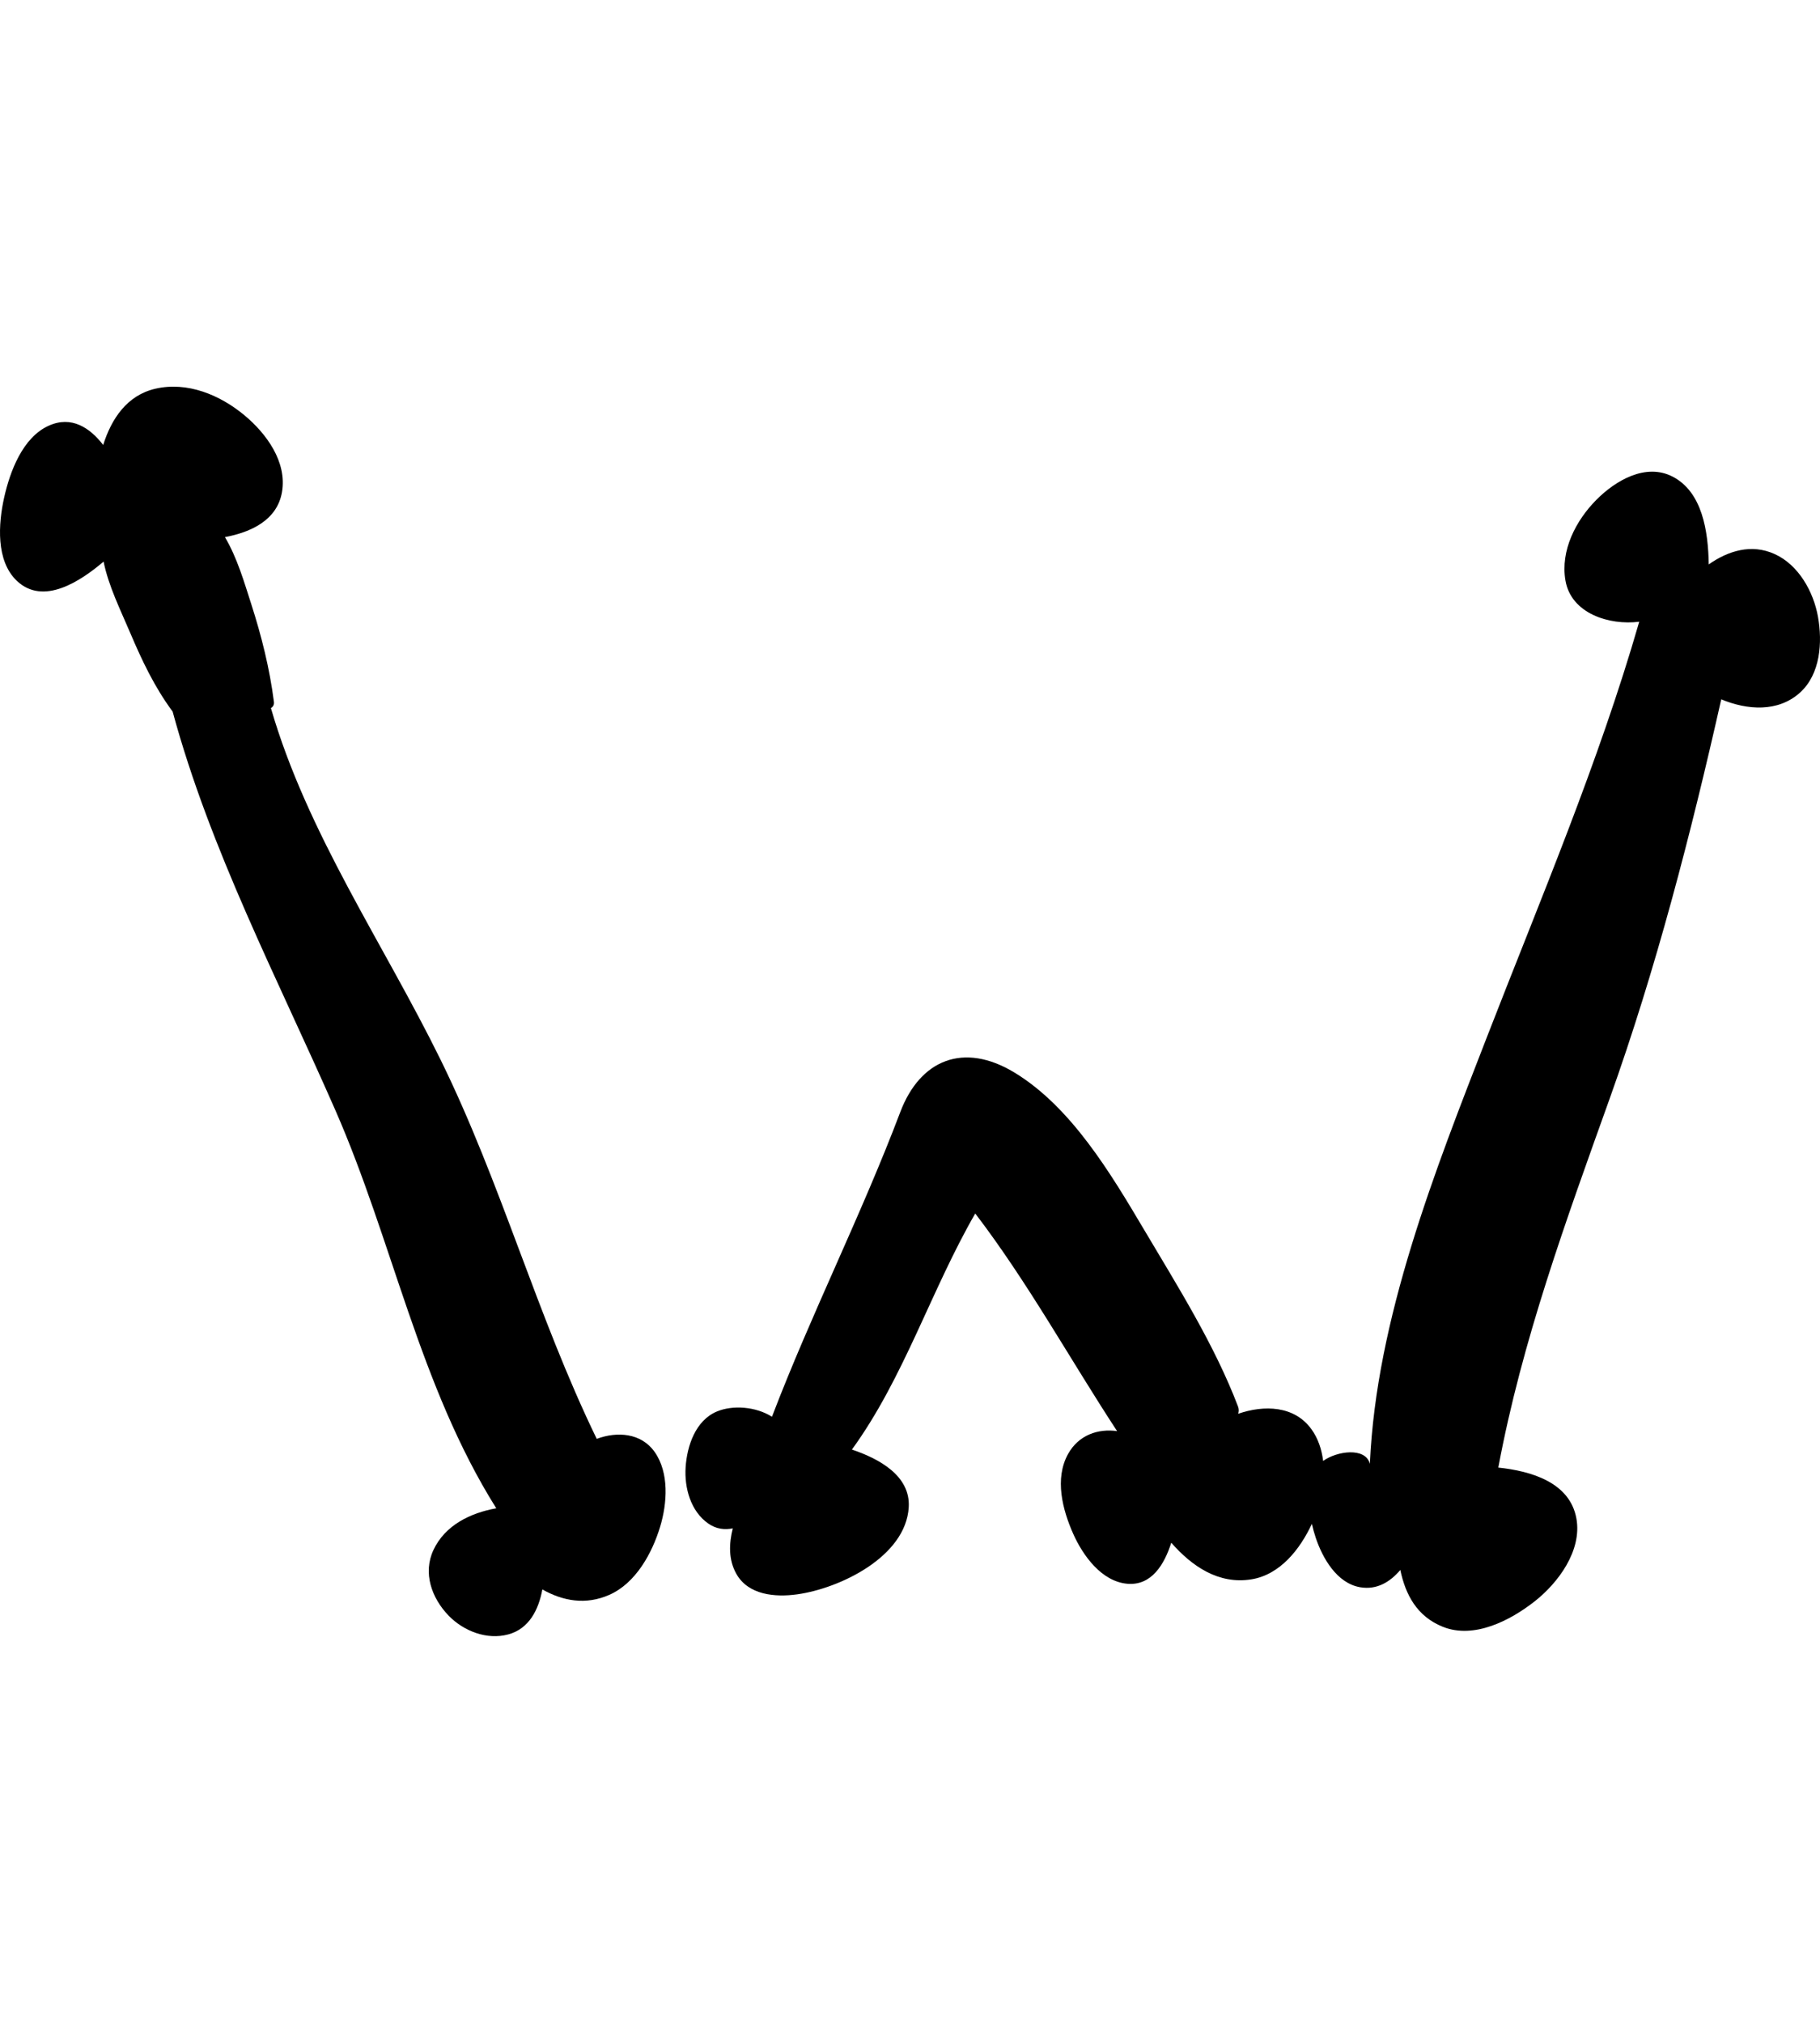 <?xml version="1.0" encoding="iso-8859-1"?>
<!-- Generator: Adobe Illustrator 16.0.0, SVG Export Plug-In . SVG Version: 6.00 Build 0)  -->
<!DOCTYPE svg PUBLIC "-//W3C//DTD SVG 1.1//EN" "http://www.w3.org/Graphics/SVG/1.1/DTD/svg11.dtd">
<svg version="1.1" id="Capa_1" xmlns="http://www.w3.org/2000/svg" xmlns:xlink="http://www.w3.org/1999/xlink" x="0px" y="0px"
	 width="9px" height="10px" viewBox="0 0 611.993 611.993" style="enable-background:new 0 0 611.993 611.993;"
	 xml:space="preserve">
<g>
	<g>
		<path d="M200.66,449.687c-20.151-41.515-32.184-86.119-52.537-127.503c-19.258-39.165-44.824-76.056-57.024-118.155
			c0.678-0.393,1.143-1.083,1.006-2.13c-1.435-11.2-4.172-22.133-7.635-32.88c-2.292-7.105-4.743-15.628-8.838-22.459
			c8.79-1.661,17.55-5.689,19.187-15.14c1.756-10.129-5.243-19.692-12.622-25.822c-8.236-6.844-19.181-11.415-29.958-8.927
			c-9.569,2.22-14.765,10.117-17.538,18.901c-4.523-5.82-10.67-9.909-18.317-6.469c-8.808,3.958-13.057,15.479-14.997,24.186
			c-1.946,8.719-2.851,21.246,4.314,28c8.933,8.415,21.454,0.024,29.131-6.505c1.649,8.189,5.695,16.289,8.921,23.888
			c3.976,9.361,8.207,18.306,14.283,26.519c0.006,0.006,0.012,0.006,0.012,0.006c12.67,46.669,35.261,89.666,54.638,133.824
			c19.389,44.187,28.268,92.719,54.191,134.002c-8.713,1.571-17.205,5.672-21.115,13.997c-3.642,7.755-0.595,16.193,5.058,22.055
			c5.059,5.243,12.902,8.284,20.073,6.351c7.07-1.904,10.23-8.386,11.48-15.116c6.916,3.886,14.557,5.32,22.513,1.815
			c8.927-3.935,14.426-14.062,17.104-22.942c2.357-7.819,3.083-18.085-1.862-25.102C215.604,447.67,207.504,447.122,200.66,449.687z
			"/>
		<path d="M611.314,173.333c-1.499-8.409-6.504-17.425-14.557-21.079c-7.843-3.559-15.634-1.095-22.18,3.475
			c-0.167-11.307-2.208-24.382-12.146-29.506c-9.063-4.677-19.228,1.345-25.607,7.766c-6.963,7.005-12.158,17.092-10.427,27.155
			c1.904,11.081,14.688,15.146,24.811,13.854c-13.729,47.604-33.184,93.201-51.103,139.329
			c-17.479,44.984-37.332,94.879-39.468,143.744c-1.488-5.678-11.1-4.303-15.718-0.964c-0.476-3.856-1.689-7.534-3.897-10.611
			c-5.772-8.034-15.979-8.236-24.668-5.249c0.232-0.72,0.292-1.518-0.054-2.434c-7.867-20.681-20.395-40.569-31.642-59.529
			c-11.111-18.729-24.46-41.206-43.61-52.781c-16.949-10.242-31.613-4.374-38.32,13.324
			c-13.128,34.672-29.917,67.813-43.146,102.426c-5.404-3.434-13.241-4.017-18.597-1.737c-7.153,3.041-9.974,11.599-10.438,18.71
			c-0.452,6.945,1.69,14.789,7.618,18.925c2.666,1.856,5.493,2.19,8.248,1.619c-1.333,5.242-1.446,10.599,1.19,15.288
			c4.047,7.195,13.14,7.909,20.436,6.897c14.312-1.976,36.534-12.61,37.534-29.273c0.631-10.552-9.855-16.289-19.104-19.401
			c17.515-24.12,26.584-53.555,41.468-79.358c17.71,23.18,31.737,48.793,47.698,73.157c-6.403-0.904-12.95,1.304-16.49,7.695
			c-4.601,8.302-1.863,18.758,1.743,26.852c3.249,7.278,9.516,15.997,18.157,16.765c8.147,0.72,12.462-6.439,14.807-13.789
			c6.963,7.915,15.896,14.099,26.977,12.301c9.635-1.565,16.348-10.158,20.299-18.645c0.375,1.63,0.81,3.226,1.31,4.701
			c2.31,6.861,7.111,15.276,14.943,16.609c5.612,0.952,10.046-1.773,13.491-5.808c1.732,8.236,5.535,15.586,14.283,19.097
			c10.516,4.22,22.733-2.154,30.833-8.504c7.992-6.261,15.996-17.08,14.104-27.828c-2.148-12.212-15.206-16.021-26.274-17.187
			c7.956-42.641,22.816-83.138,37.421-123.957c15.586-43.562,27.357-89.095,37.546-134.294c8.7,3.618,19.056,4.41,26.44-2.22
			C612.177,192.621,612.844,181.885,611.314,173.333z"/>
	</g>
</g>
<g>
</g>
<g>
</g>
<g>
</g>
<g>
</g>
<g>
</g>
<g>
</g>
<g>
</g>
<g>
</g>
<g>
</g>
<g>
</g>
<g>
</g>
<g>
</g>
<g>
</g>
<g>
</g>
<g>
</g>
</svg>
